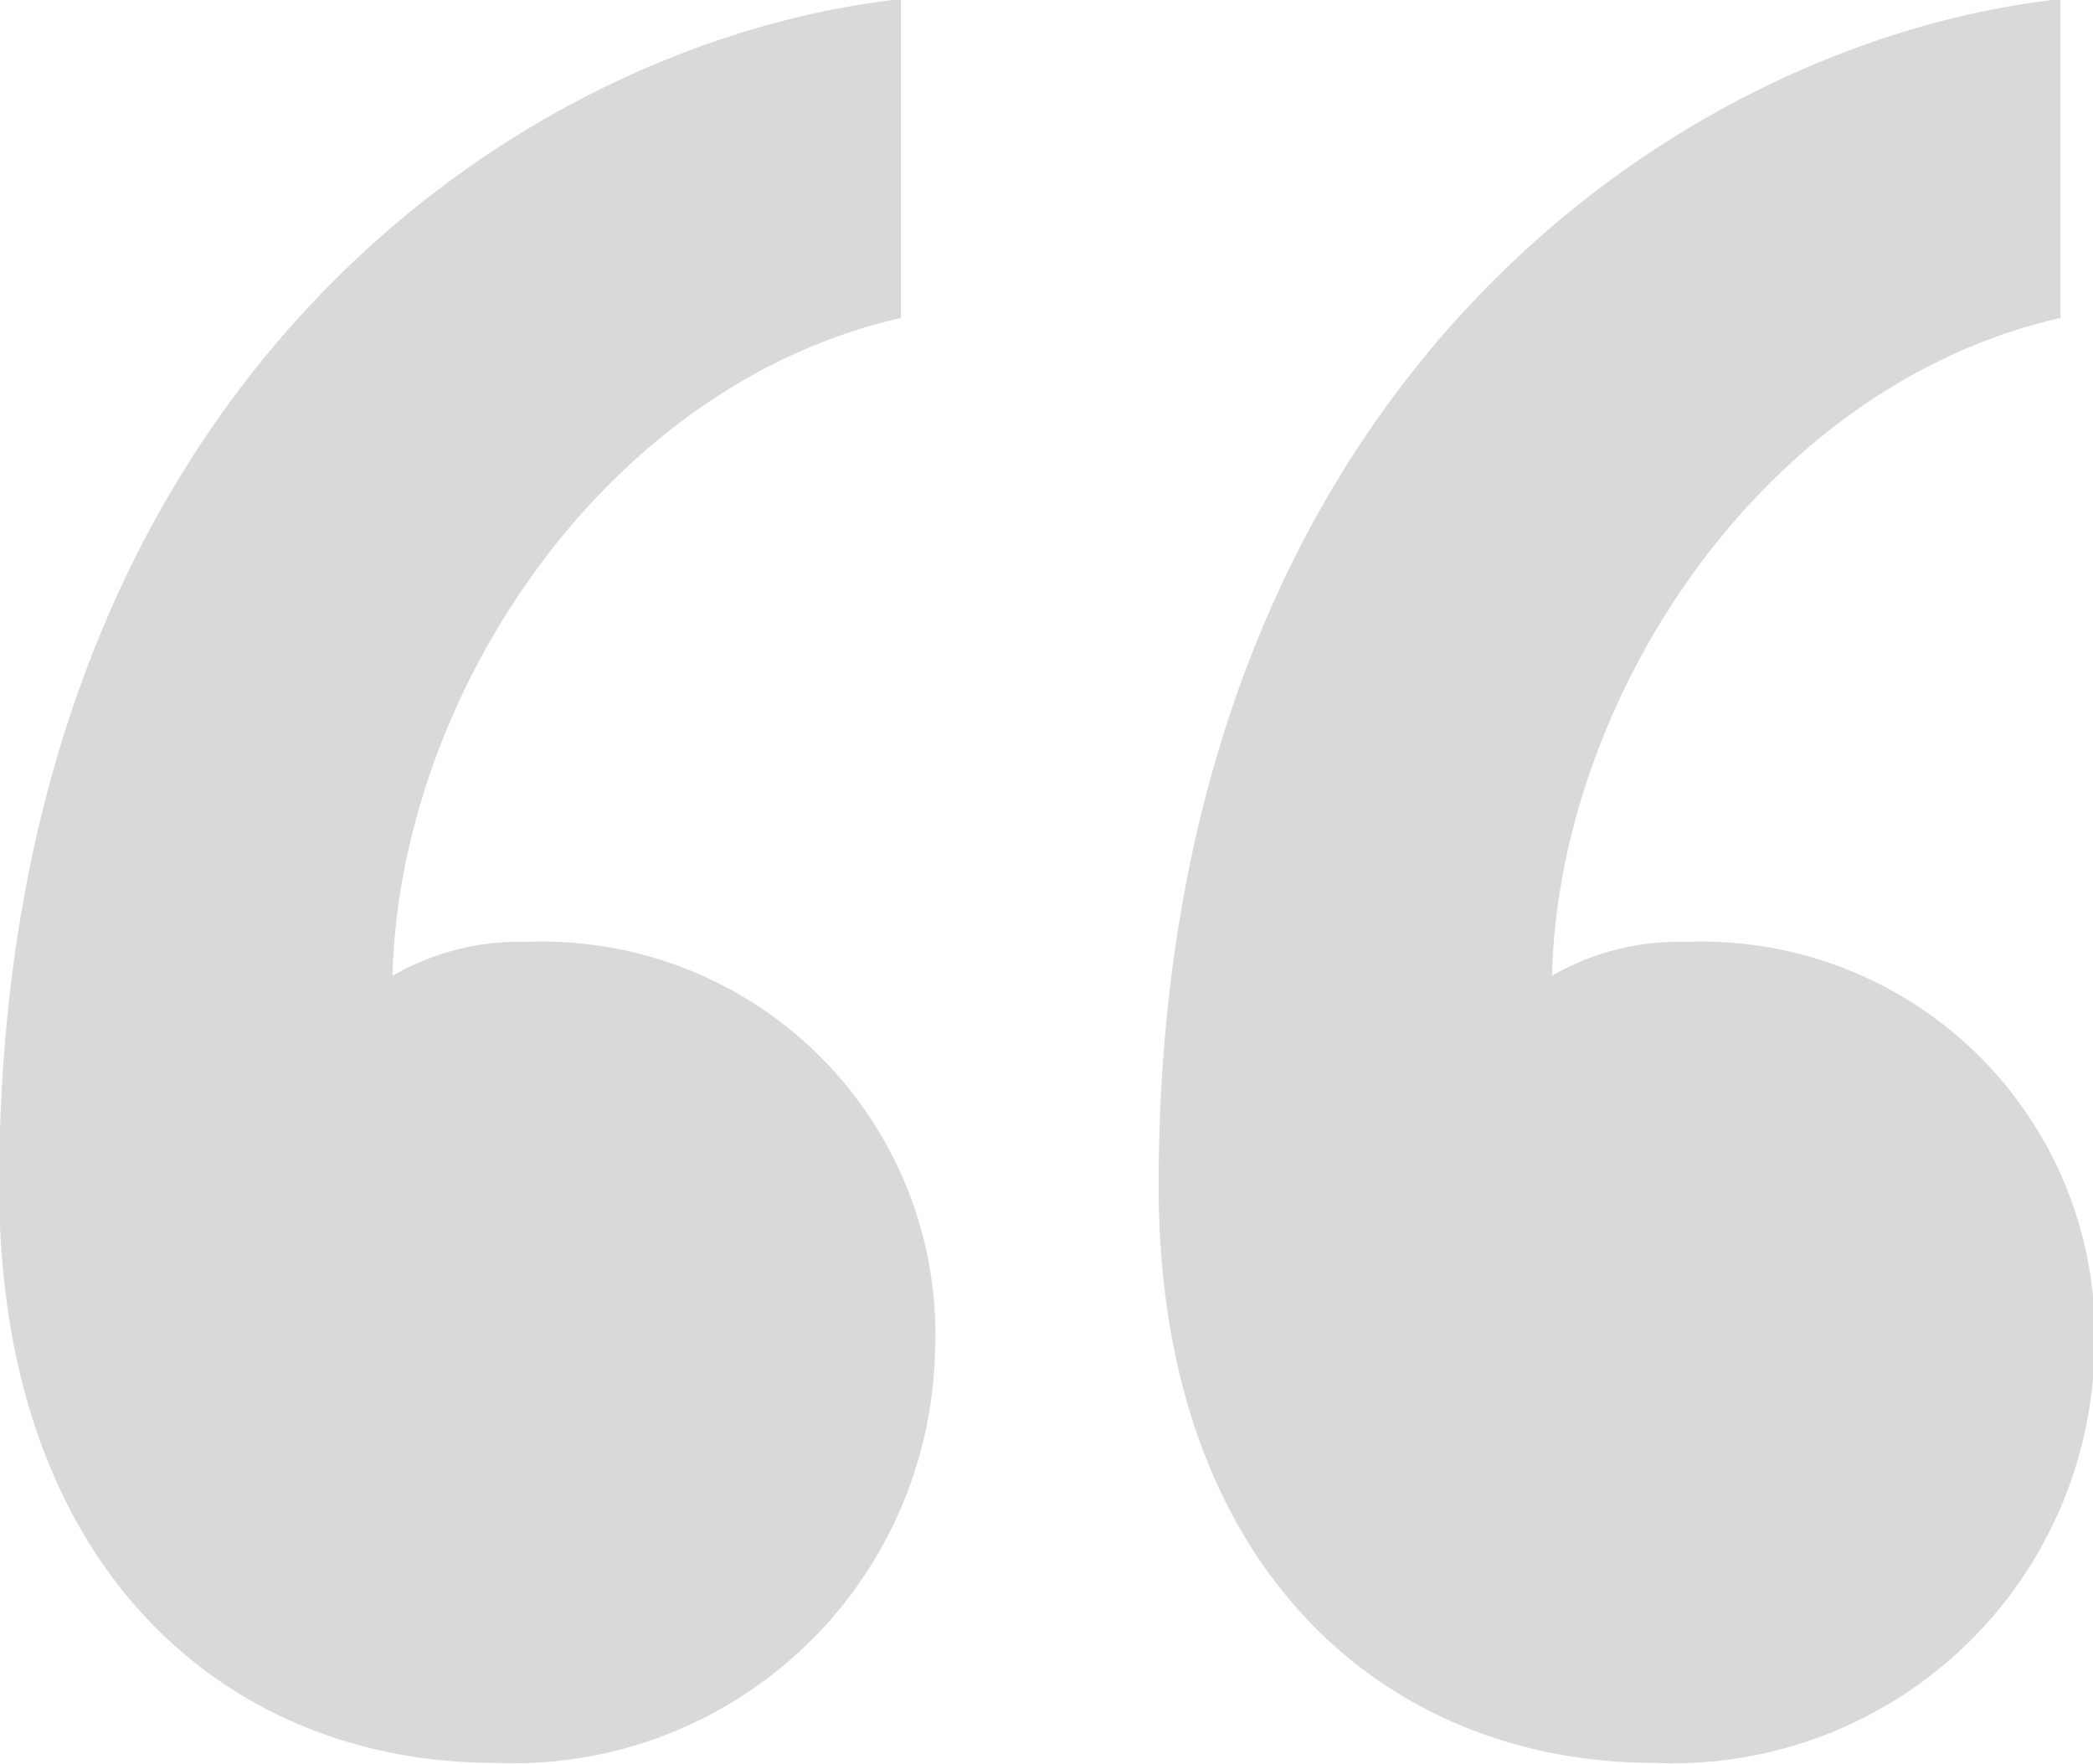 <svg xmlns="http://www.w3.org/2000/svg" width="22.844" height="19.25" viewBox="0 0 22.844 19.25">
  <defs>
    <style>
      .cls-1 {
        fill: #d9d9d9;
        fill-rule: evenodd;
      }
    </style>
  </defs>
  <path id="_" data-name="“" class="cls-1" d="M84.828,2303.51a4.29,4.29,0,0,0-4.44-4.51,2.768,2.768,0,0,0-1.48.37c0.074-3.03,2.294-6.44,5.55-7.18v-3.48c-4.144.45-9.843,4.22-9.843,12.95,0,4.22,2.516,6.3,5.4,6.3A4.6,4.6,0,0,0,84.828,2303.51Zm-12.655,0a4.29,4.29,0,0,0-4.44-4.51,2.768,2.768,0,0,0-1.48.37c0.074-3.03,2.294-6.44,5.55-7.18v-3.48c-4.144.45-9.843,4.22-9.843,12.95,0,4.22,2.516,6.3,5.4,6.3A4.6,4.6,0,0,0,72.173,2303.51Z" transform="translate(-61.969 -2288.72)"/>
</svg>
